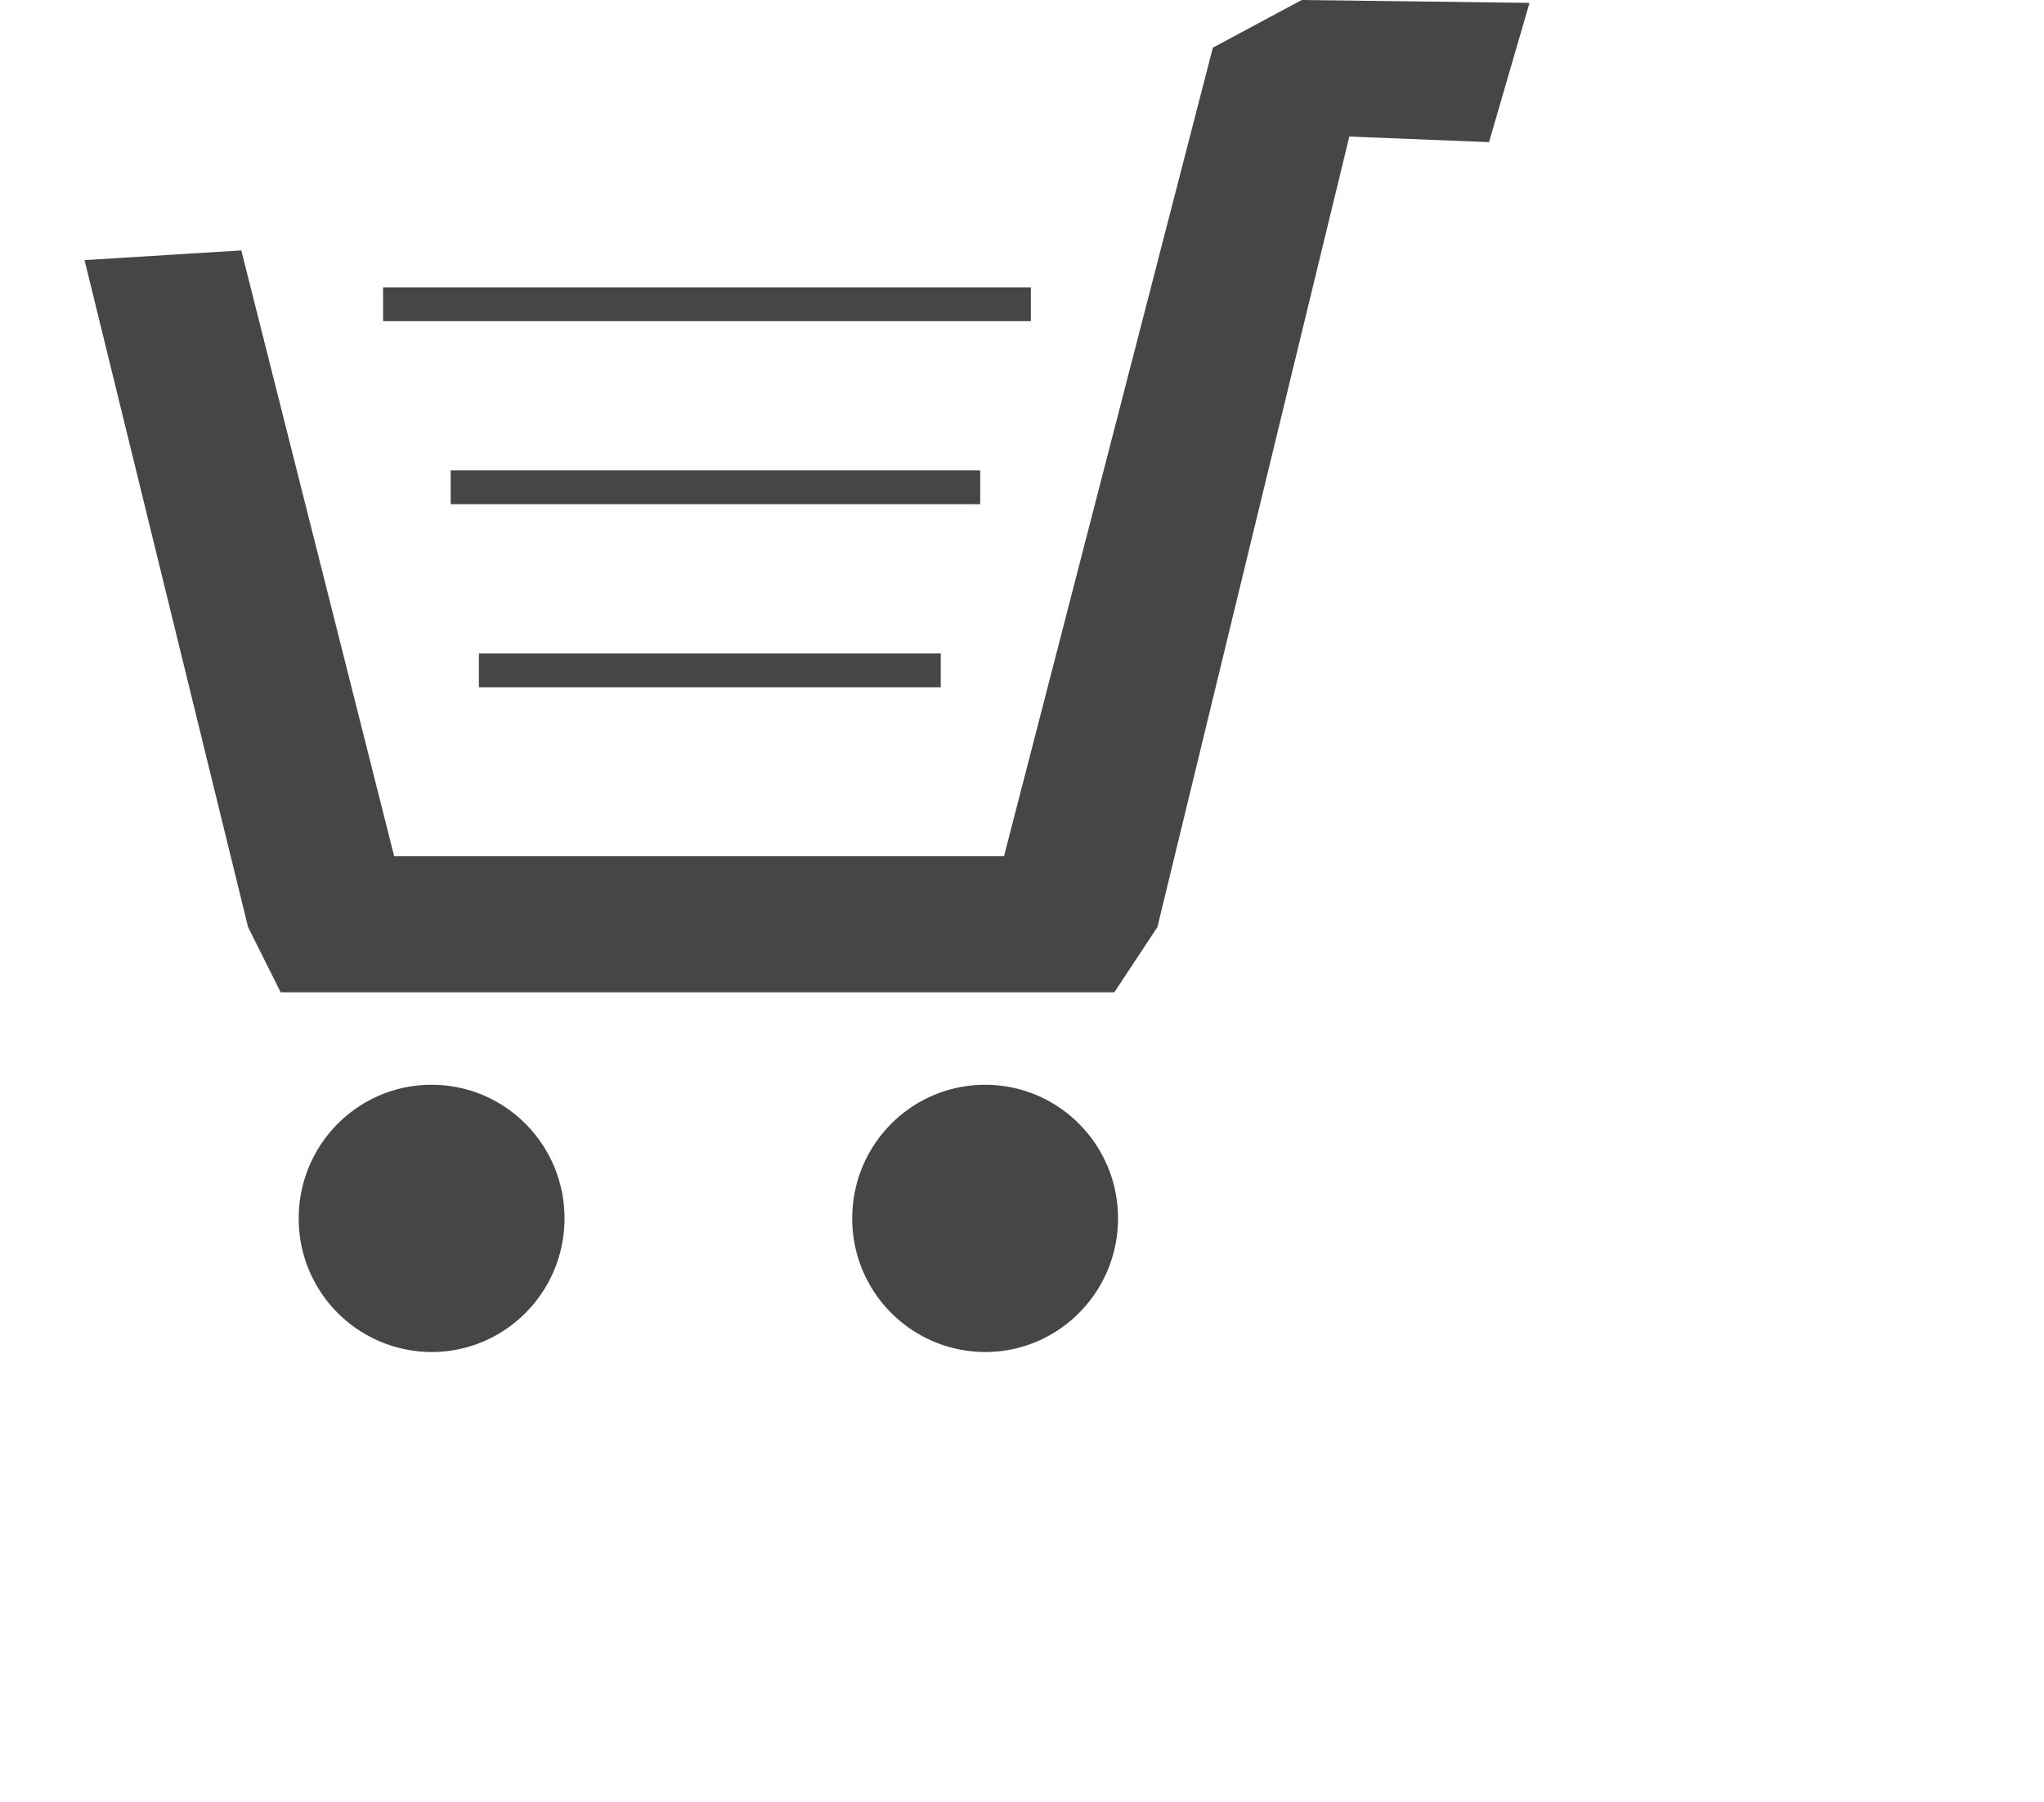 <svg xmlns="http://www.w3.org/2000/svg" width=".6cm" height="19.994">
    <path fill="#262626" fill-rule="evenodd" d="M16.52 1.577l-1.55-.062-2.129 8.77-.478.724H3.114l-.362-.724L.938 2.886l1.739-.108 1.696 6.721h6.766l2.317-8.97.986-.529 2.527.032-.449 1.545zM5.313 7.625V7.25h5.124v.375H5.313zM5 5.219h5.875v.375H5v-.375zm-.75-2.031h7.187v.375H4.25v-.375zm.538 8.847c.815 0 1.475.663 1.475 1.482S5.603 15 4.788 15a1.479 1.479 0 0 1-1.474-1.483c0-.819.66-1.482 1.474-1.482zm6.142 0c.814 0 1.474.663 1.474 1.482S11.744 15 10.93 15a1.479 1.479 0 0 1-1.475-1.483c0-.819.66-1.482 1.475-1.482z" opacity=".851"/>
</svg>
